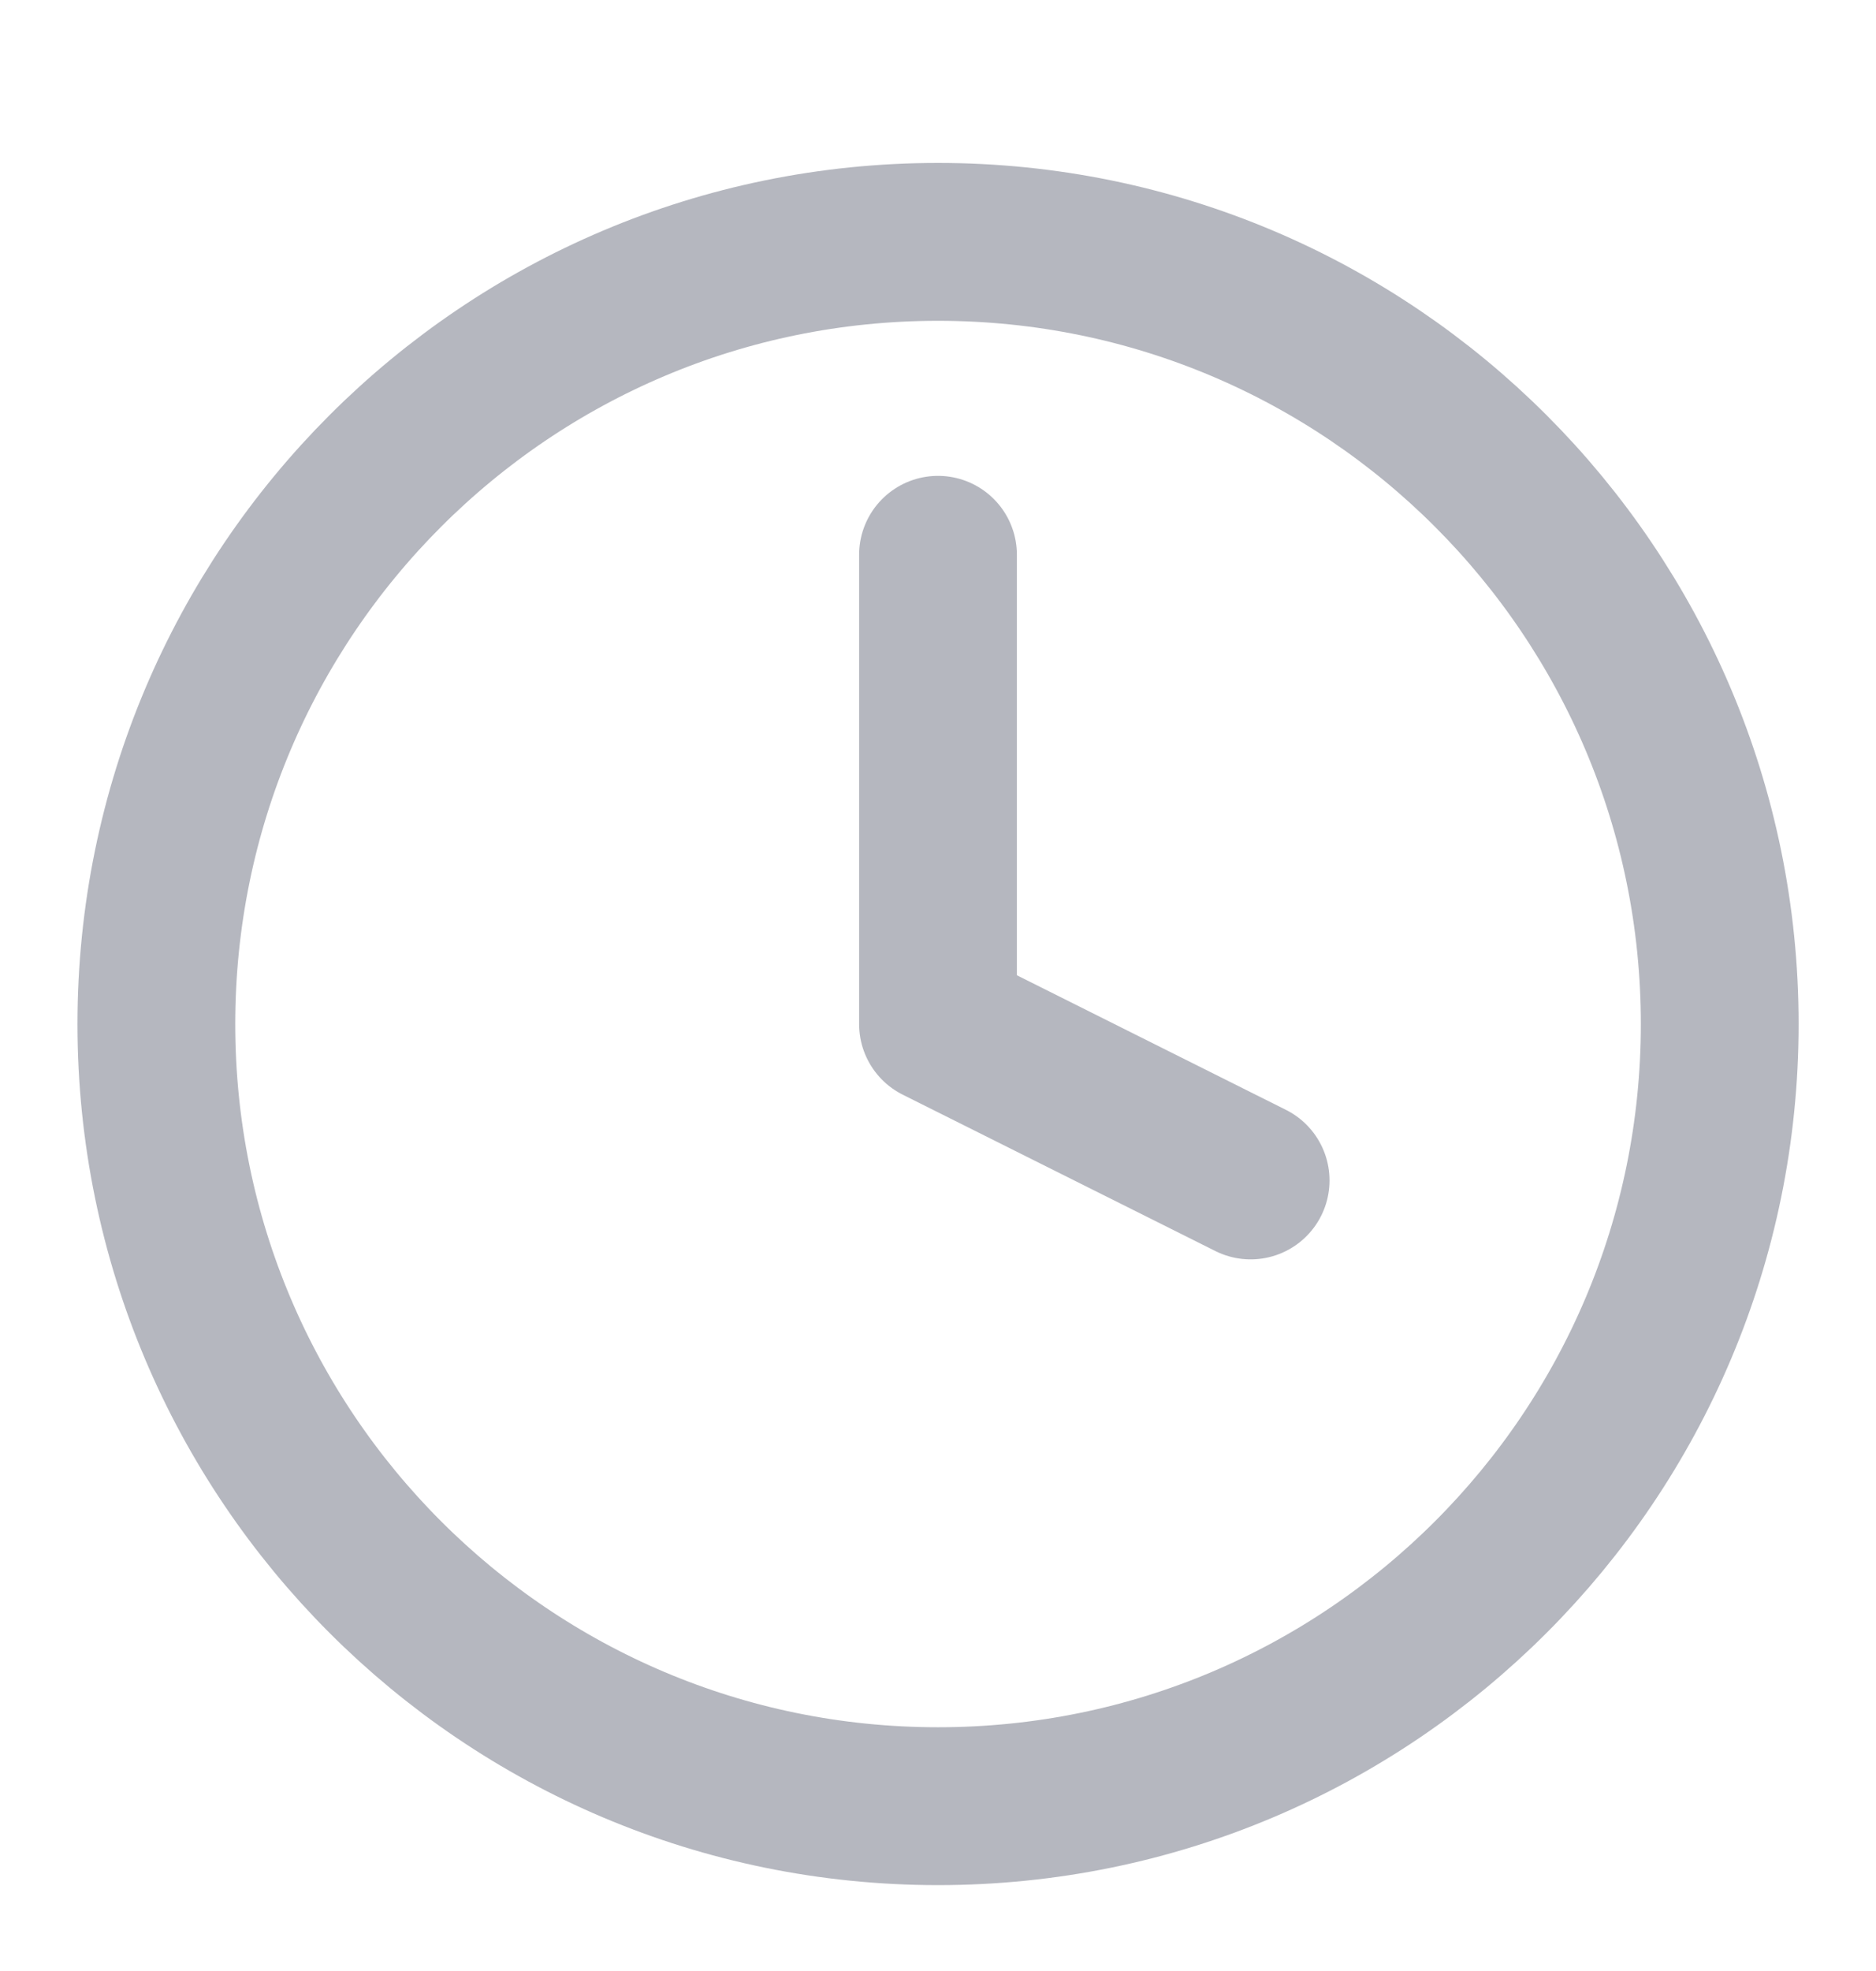 <svg width="20" height="21" viewBox="0 0 20 21" fill="none" xmlns="http://www.w3.org/2000/svg">
<g clip-path="url(#clip0_437_5729)">
<path d="M10 19.244C14.603 19.244 18.334 15.513 18.334 10.911C18.334 6.308 14.603 2.577 10 2.577C5.398 2.577 1.667 6.308 1.667 10.911C1.667 15.513 5.398 19.244 10 19.244Z" stroke="#6D7180" stroke-opacity="0.5" stroke-width="1.682" stroke-linecap="round" stroke-linejoin="round"/>
<path d="M10 5.911V10.911L13.333 12.577" stroke="#6D7180" stroke-opacity="0.5" stroke-width="1.682" stroke-linecap="round" stroke-linejoin="round"/>
</g>
<defs>
<clipPath id="clip0_437_5729">
<rect width="20" height="20" fill="white" transform="translate(0 0.911)"/>
</clipPath>
</defs>
</svg>
